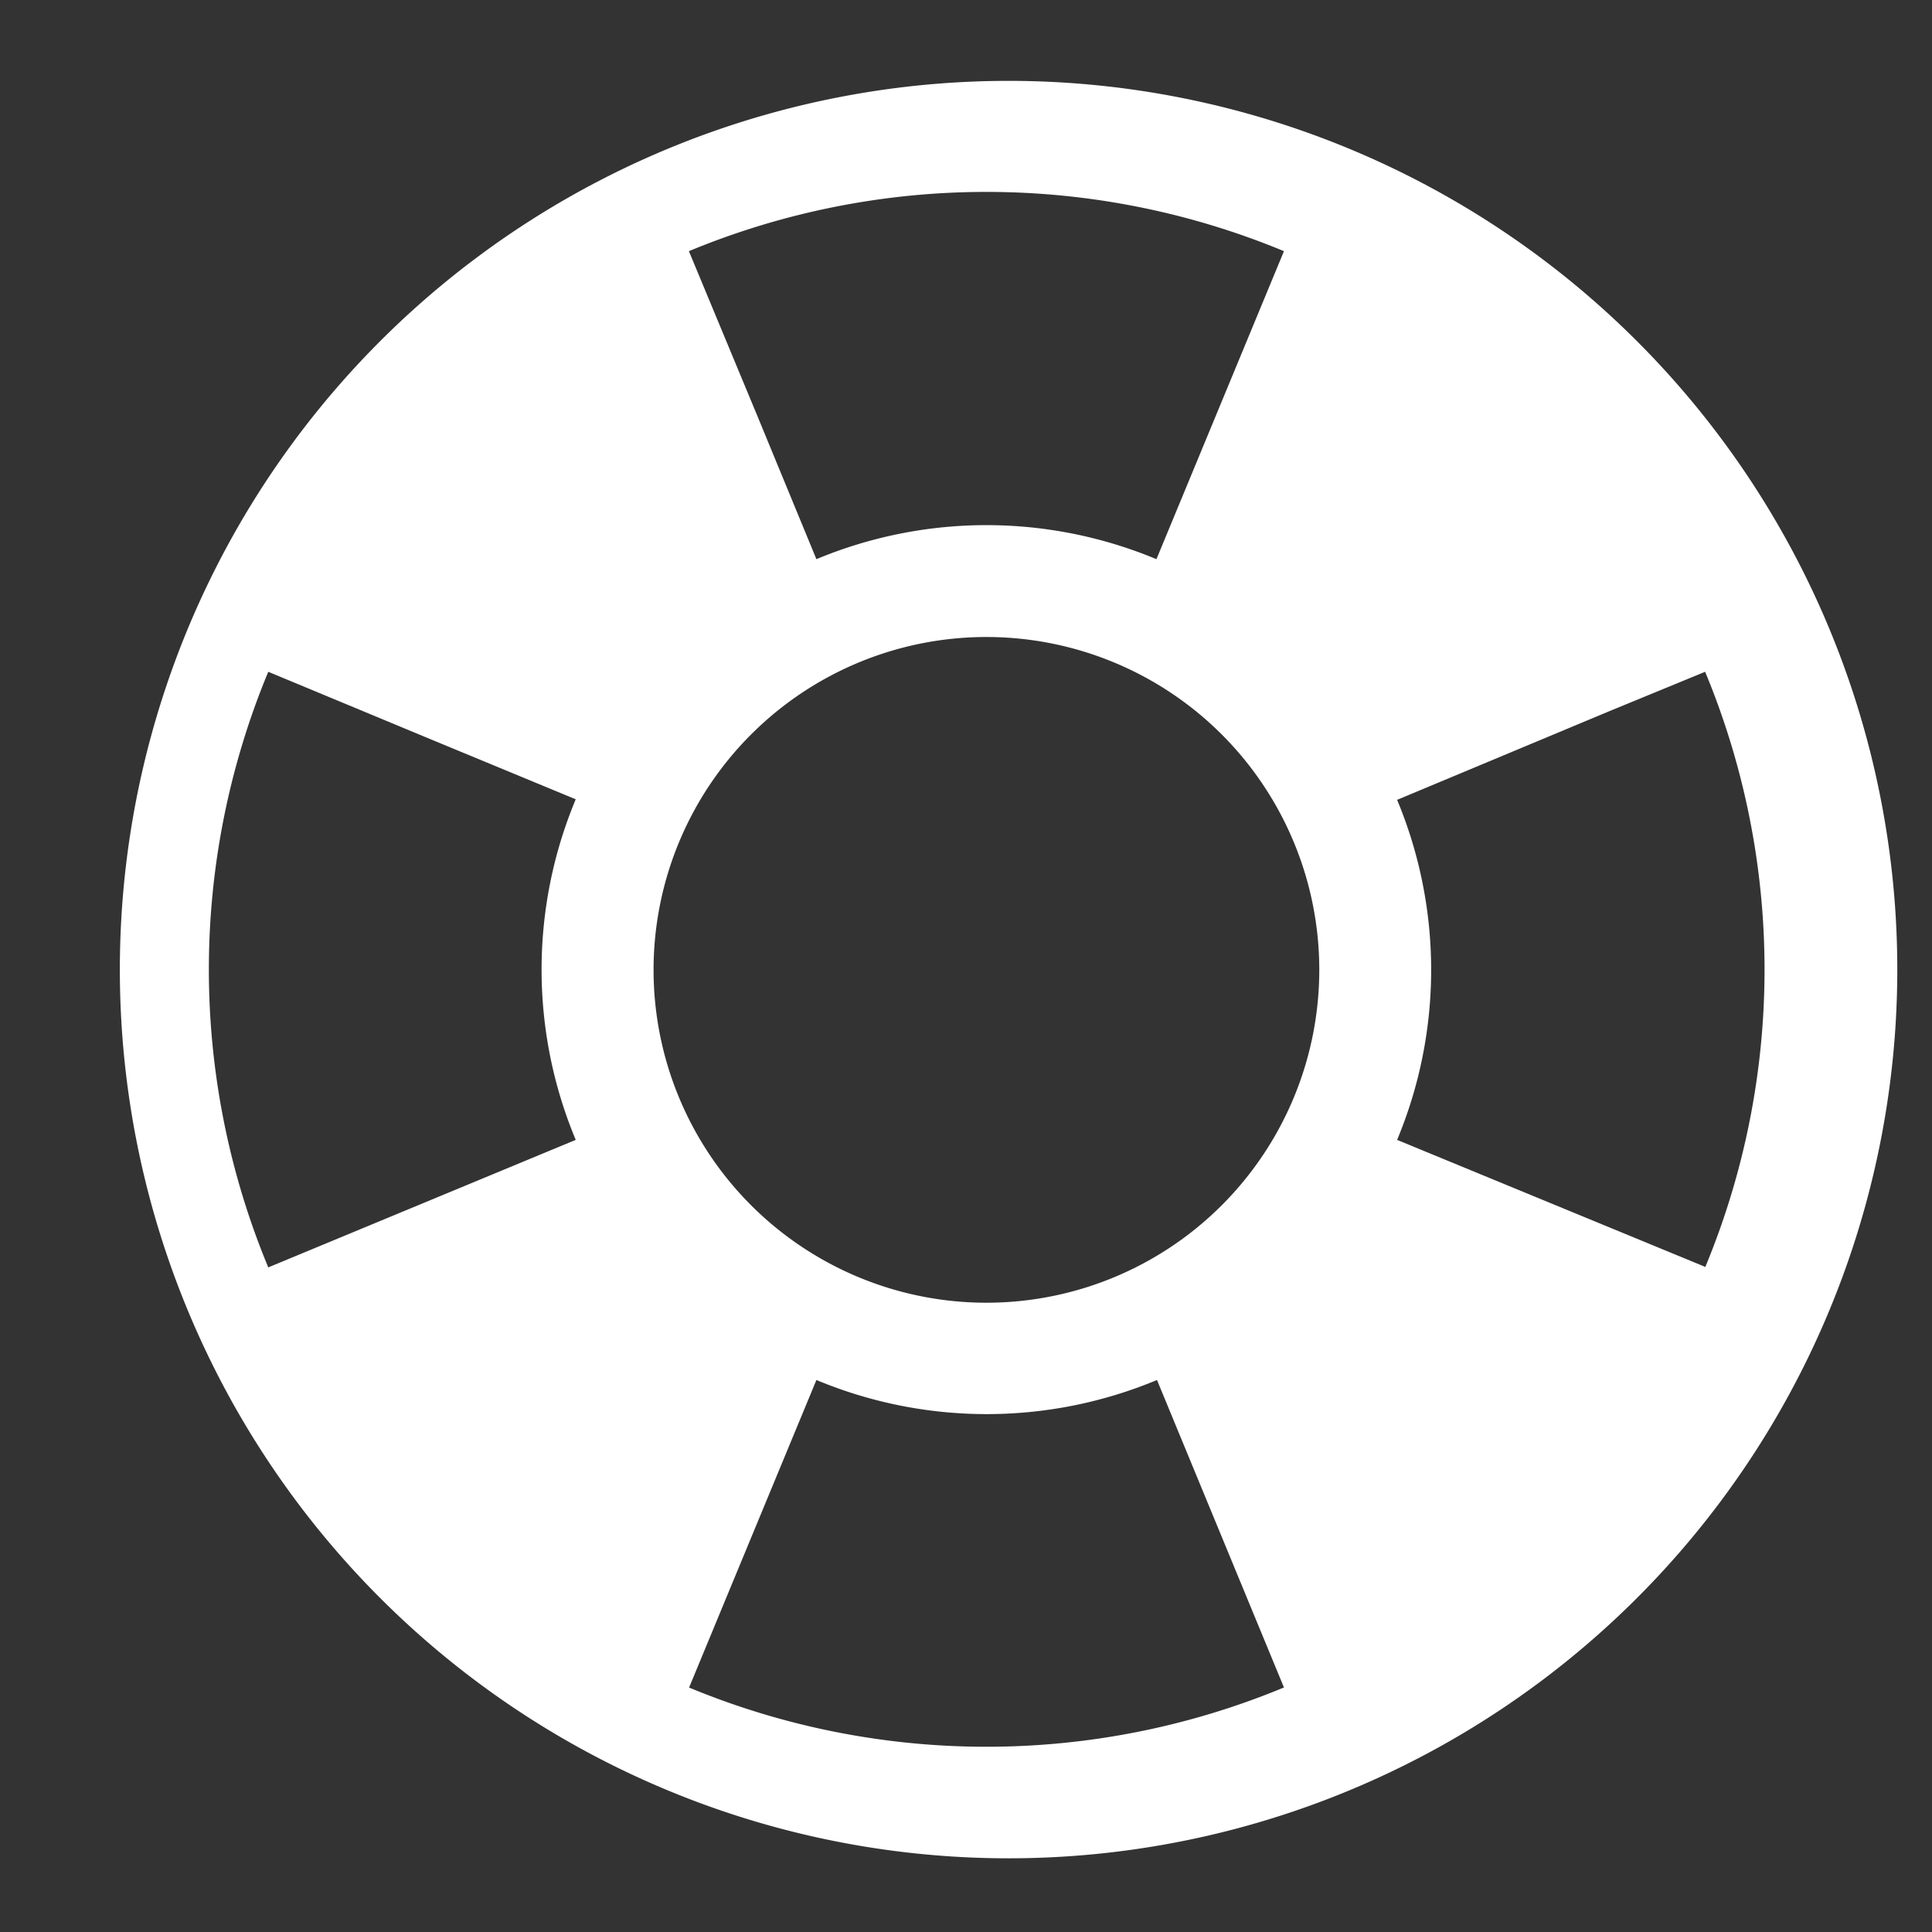 <svg xmlns="http://www.w3.org/2000/svg" xmlns:xlink="http://www.w3.org/1999/xlink" width="35" height="35" viewBox="0 0 35 35"><rect x="0" y="0" width="35" height="35" fill="#333333" stroke="none"/><defs><path id="eytca" d="M1008.87 4670.47a16.1 16.1 0 1 1 0 32.19 16.1 16.1 0 0 1 0-32.19s-8.89 0 0 0zm-6.03 16.1a6.03 6.03 0 1 0 12.06 0 6.03 6.03 0 0 0-12.06 0s0-3.34 0 0zm19.05 5.39a14.06 14.06 0 0 0 0-10.79l-1.75.72-3.83 1.6a8 8 0 0 1 0 6.16l5.58 2.3s-.7 1.67 0 0zm-7.63-18.41a14.07 14.07 0 0 0-10.78 0l1.23 2.96 1.08 2.62a8 8 0 0 1 6.16 0l2.31-5.58s1.66.69 0 0zm-18.4 7.62a14.06 14.06 0 0 0 0 10.79l5.57-2.31a8 8 0 0 1 0-6.17l-2.61-1.08-2.96-1.23s.68-1.66 0 0zm7.62 18.4a14.06 14.06 0 0 0 10.78 0l-2.3-5.57a8.01 8.01 0 0 1-6.17 0l-1.59 3.84-.72 1.74s-1.66-.69 0 0z"/></defs><g><g transform="translate(-991 -4669)"><use fill="#fff" xlink:href="#eytca"/></g></g></svg>